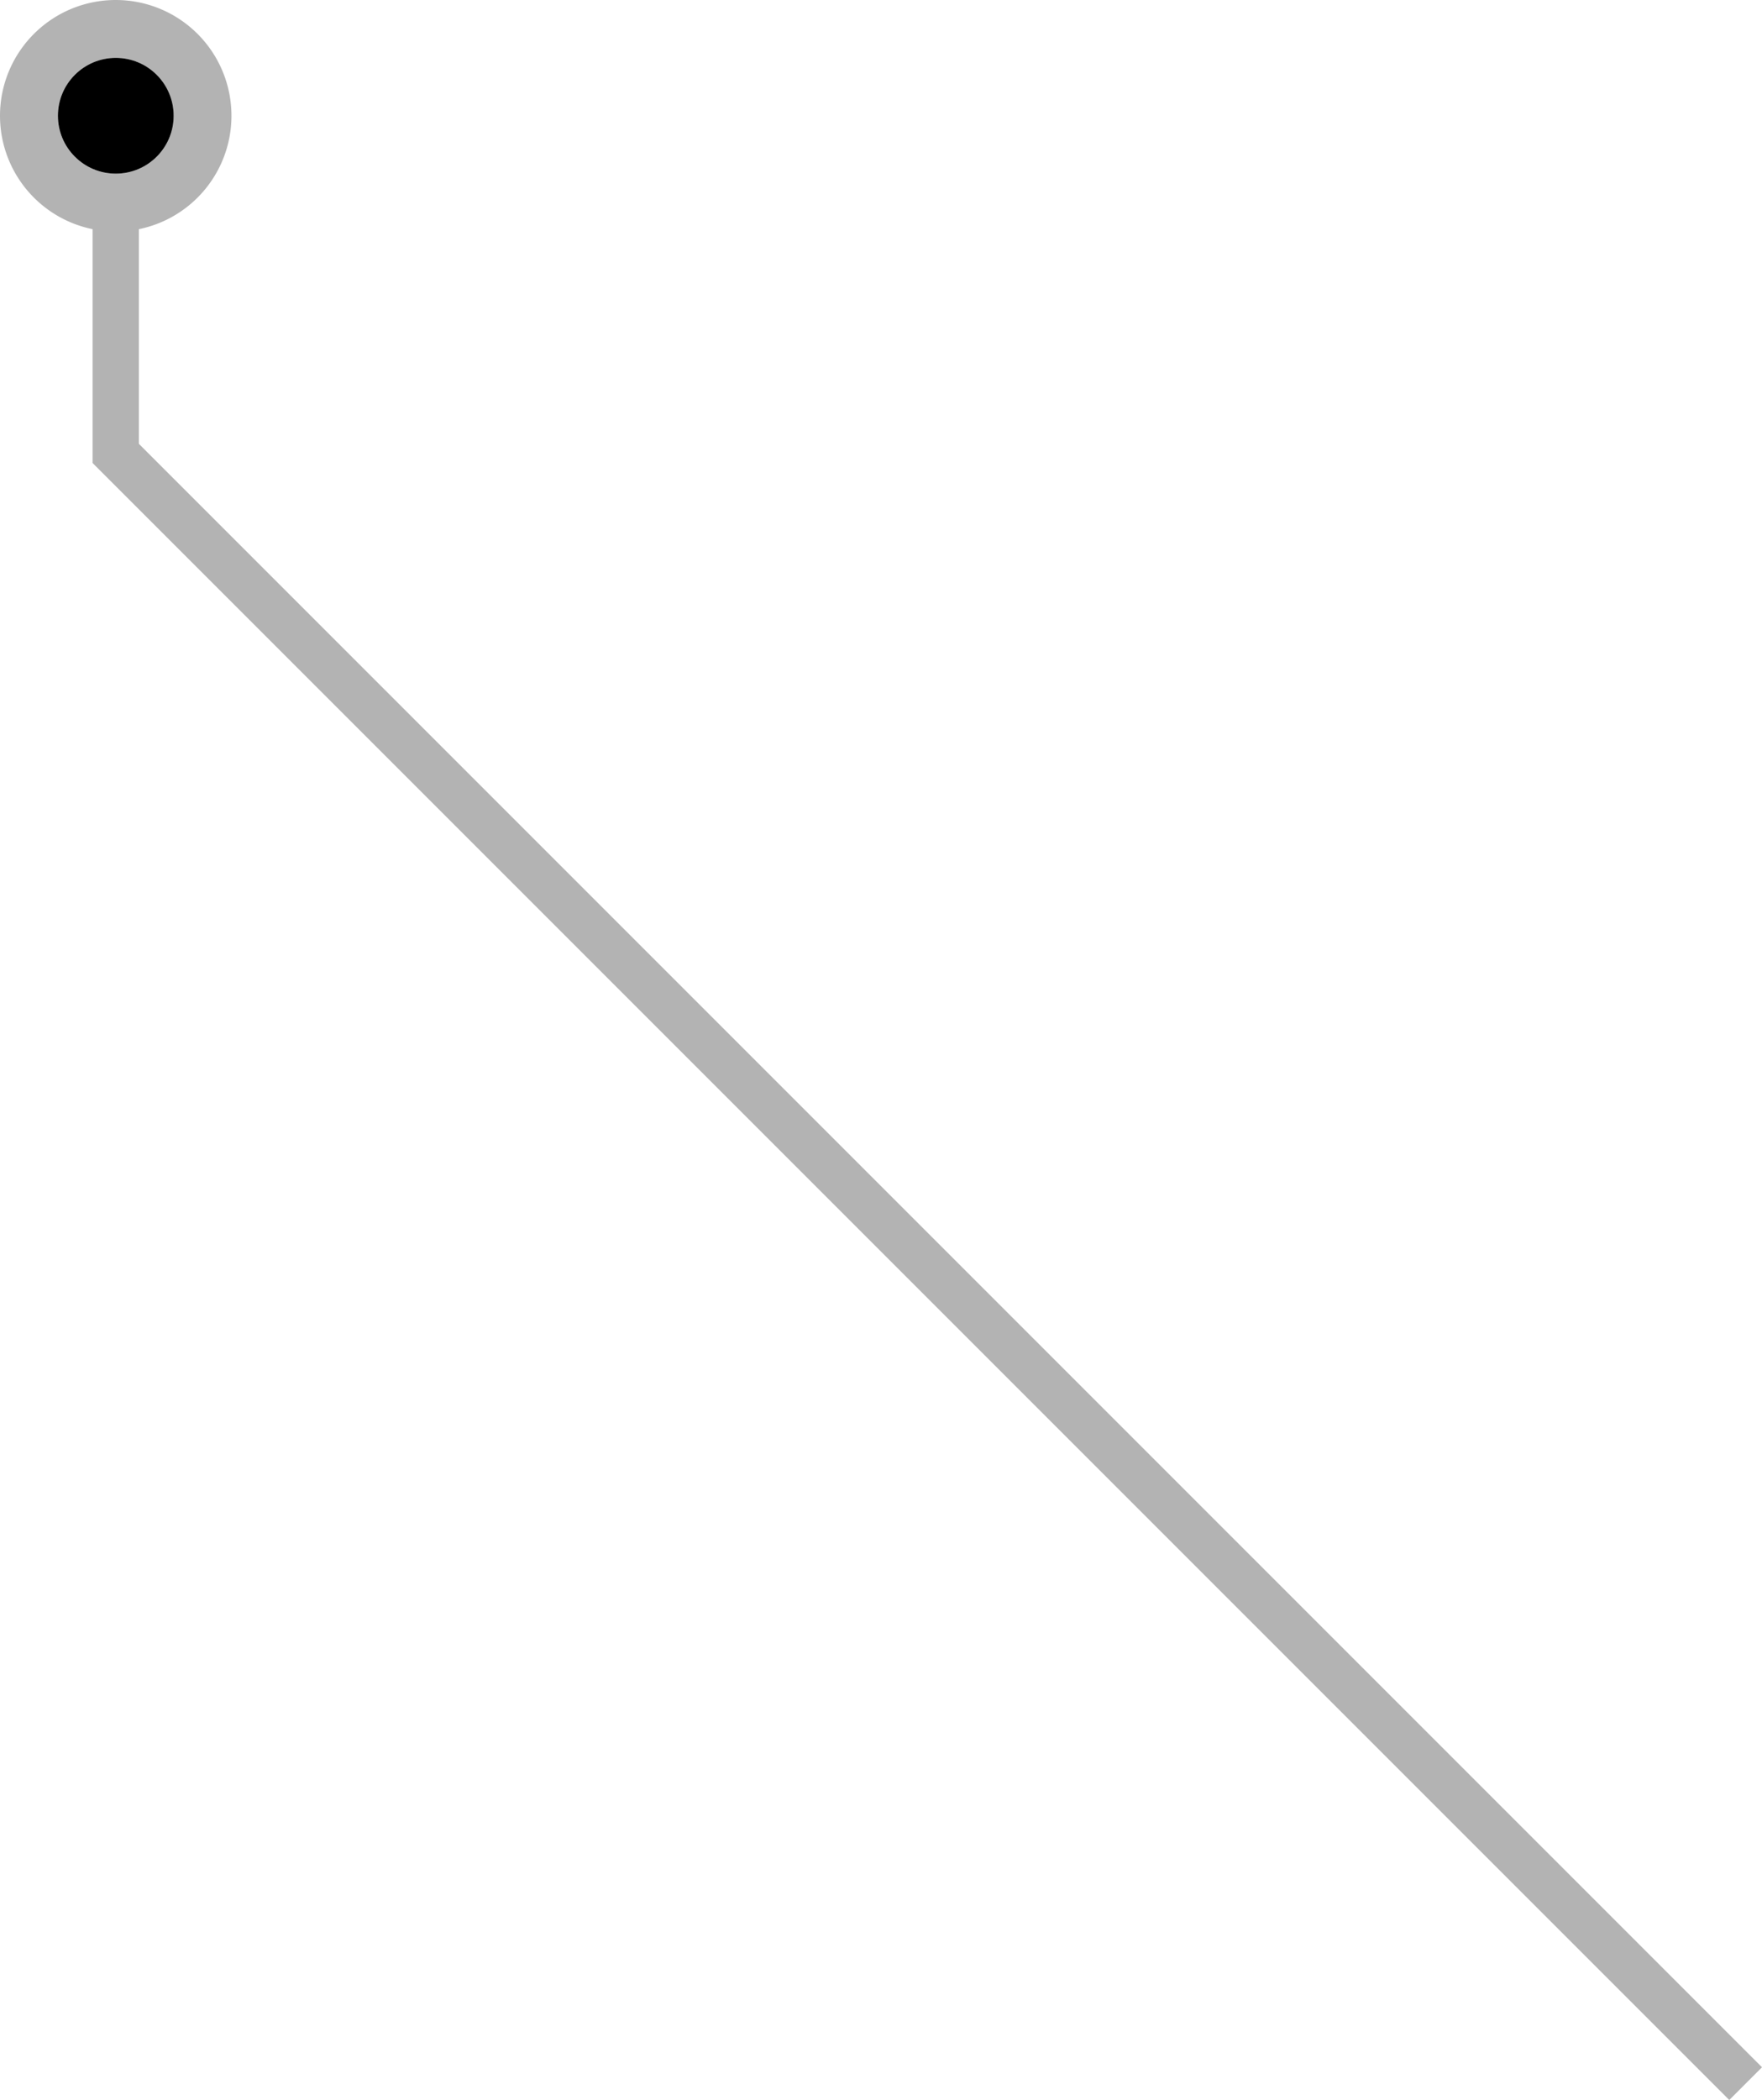 <?xml version="1.0" encoding="UTF-8" standalone="no"?>
<!-- Created with Inkscape (http://www.inkscape.org/) -->

<svg
   xmlns:dc="http://purl.org/dc/elements/1.1/"
   xmlns:cc="http://creativecommons.org/ns#"
   xmlns:rdf="http://www.w3.org/1999/02/22-rdf-syntax-ns#"
   xmlns:svg="http://www.w3.org/2000/svg"
   xmlns="http://www.w3.org/2000/svg"
   xmlns:sodipodi="http://sodipodi.sourceforge.net/DTD/sodipodi-0.dtd"
   xmlns:inkscape="http://www.inkscape.org/namespaces/inkscape"
   width="761.249mm"
   height="907.107mm"
   viewBox="0 0 761.249 907.107"
   version="1.1"
   id="svg8"
   sodipodi:docname="tracing.svg"
   inkscape:version="0.92.4 (5da689c313, 2019-01-14)">
  <defs
     id="defs2" />
  <sodipodi:namedview
     id="base"
     pagecolor="#ffffff"
     bordercolor="#666666"
     borderopacity="1.0"
     inkscape:pageopacity="0.0"
     inkscape:pageshadow="2"
     inkscape:zoom="0.098965885"
     inkscape:cx="2380.6784"
     inkscape:cy="1776.1168"
     inkscape:document-units="mm"
     inkscape:current-layer="layer1"
     showgrid="false"
     inkscape:window-width="1838"
     inkscape:window-height="1057"
     inkscape:window-x="74"
     inkscape:window-y="-8"
     inkscape:window-maximized="1"
     fit-margin-top="0"
     fit-margin-left="0"
     fit-margin-right="0"
     fit-margin-bottom="0" />
  <g
     inkscape:label="Layer 1"
     inkscape:groupmode="layer"
     id="layer1"
     transform="translate(0,3)">
    <path
       style="fill:#b3b3b3;stroke-width:0.238"
       d="M 50,-3 A 50,50 0 0 0 0,47 50,50 0 0 0 50,97 50,50 0 0 0 100,47 50,50 0 0 0 50,-3 Z m 0,25 A 25,25 0 0 1 75,47 25,25 0 0 1 50,72 25,25 0 0 1 25,47 25,25 0 0 1 50,22 Z"
       id="path10"
       inkscape:connector-curvature="0" />
    <rect
       style="opacity:1;fill:#b3b3b3;stroke-width:0.271"
       id="rect31"
       width="20"
       height="105.292"
       x="40"
       y="91.708" />
    <rect
       style="opacity:1;fill:#b3b3b3;stroke-width:0.837"
       id="rect31-9"
       width="20"
       height="1000"
       x="-111.016"
       y="167.584"
       transform="rotate(-45)" />
    <circle
       style="opacity:1;fill:#000000;stroke-width:0.282"
       id="path61"
       cx="50.02"
       cy="47.002"
       r="25" />
  </g>
</svg>
